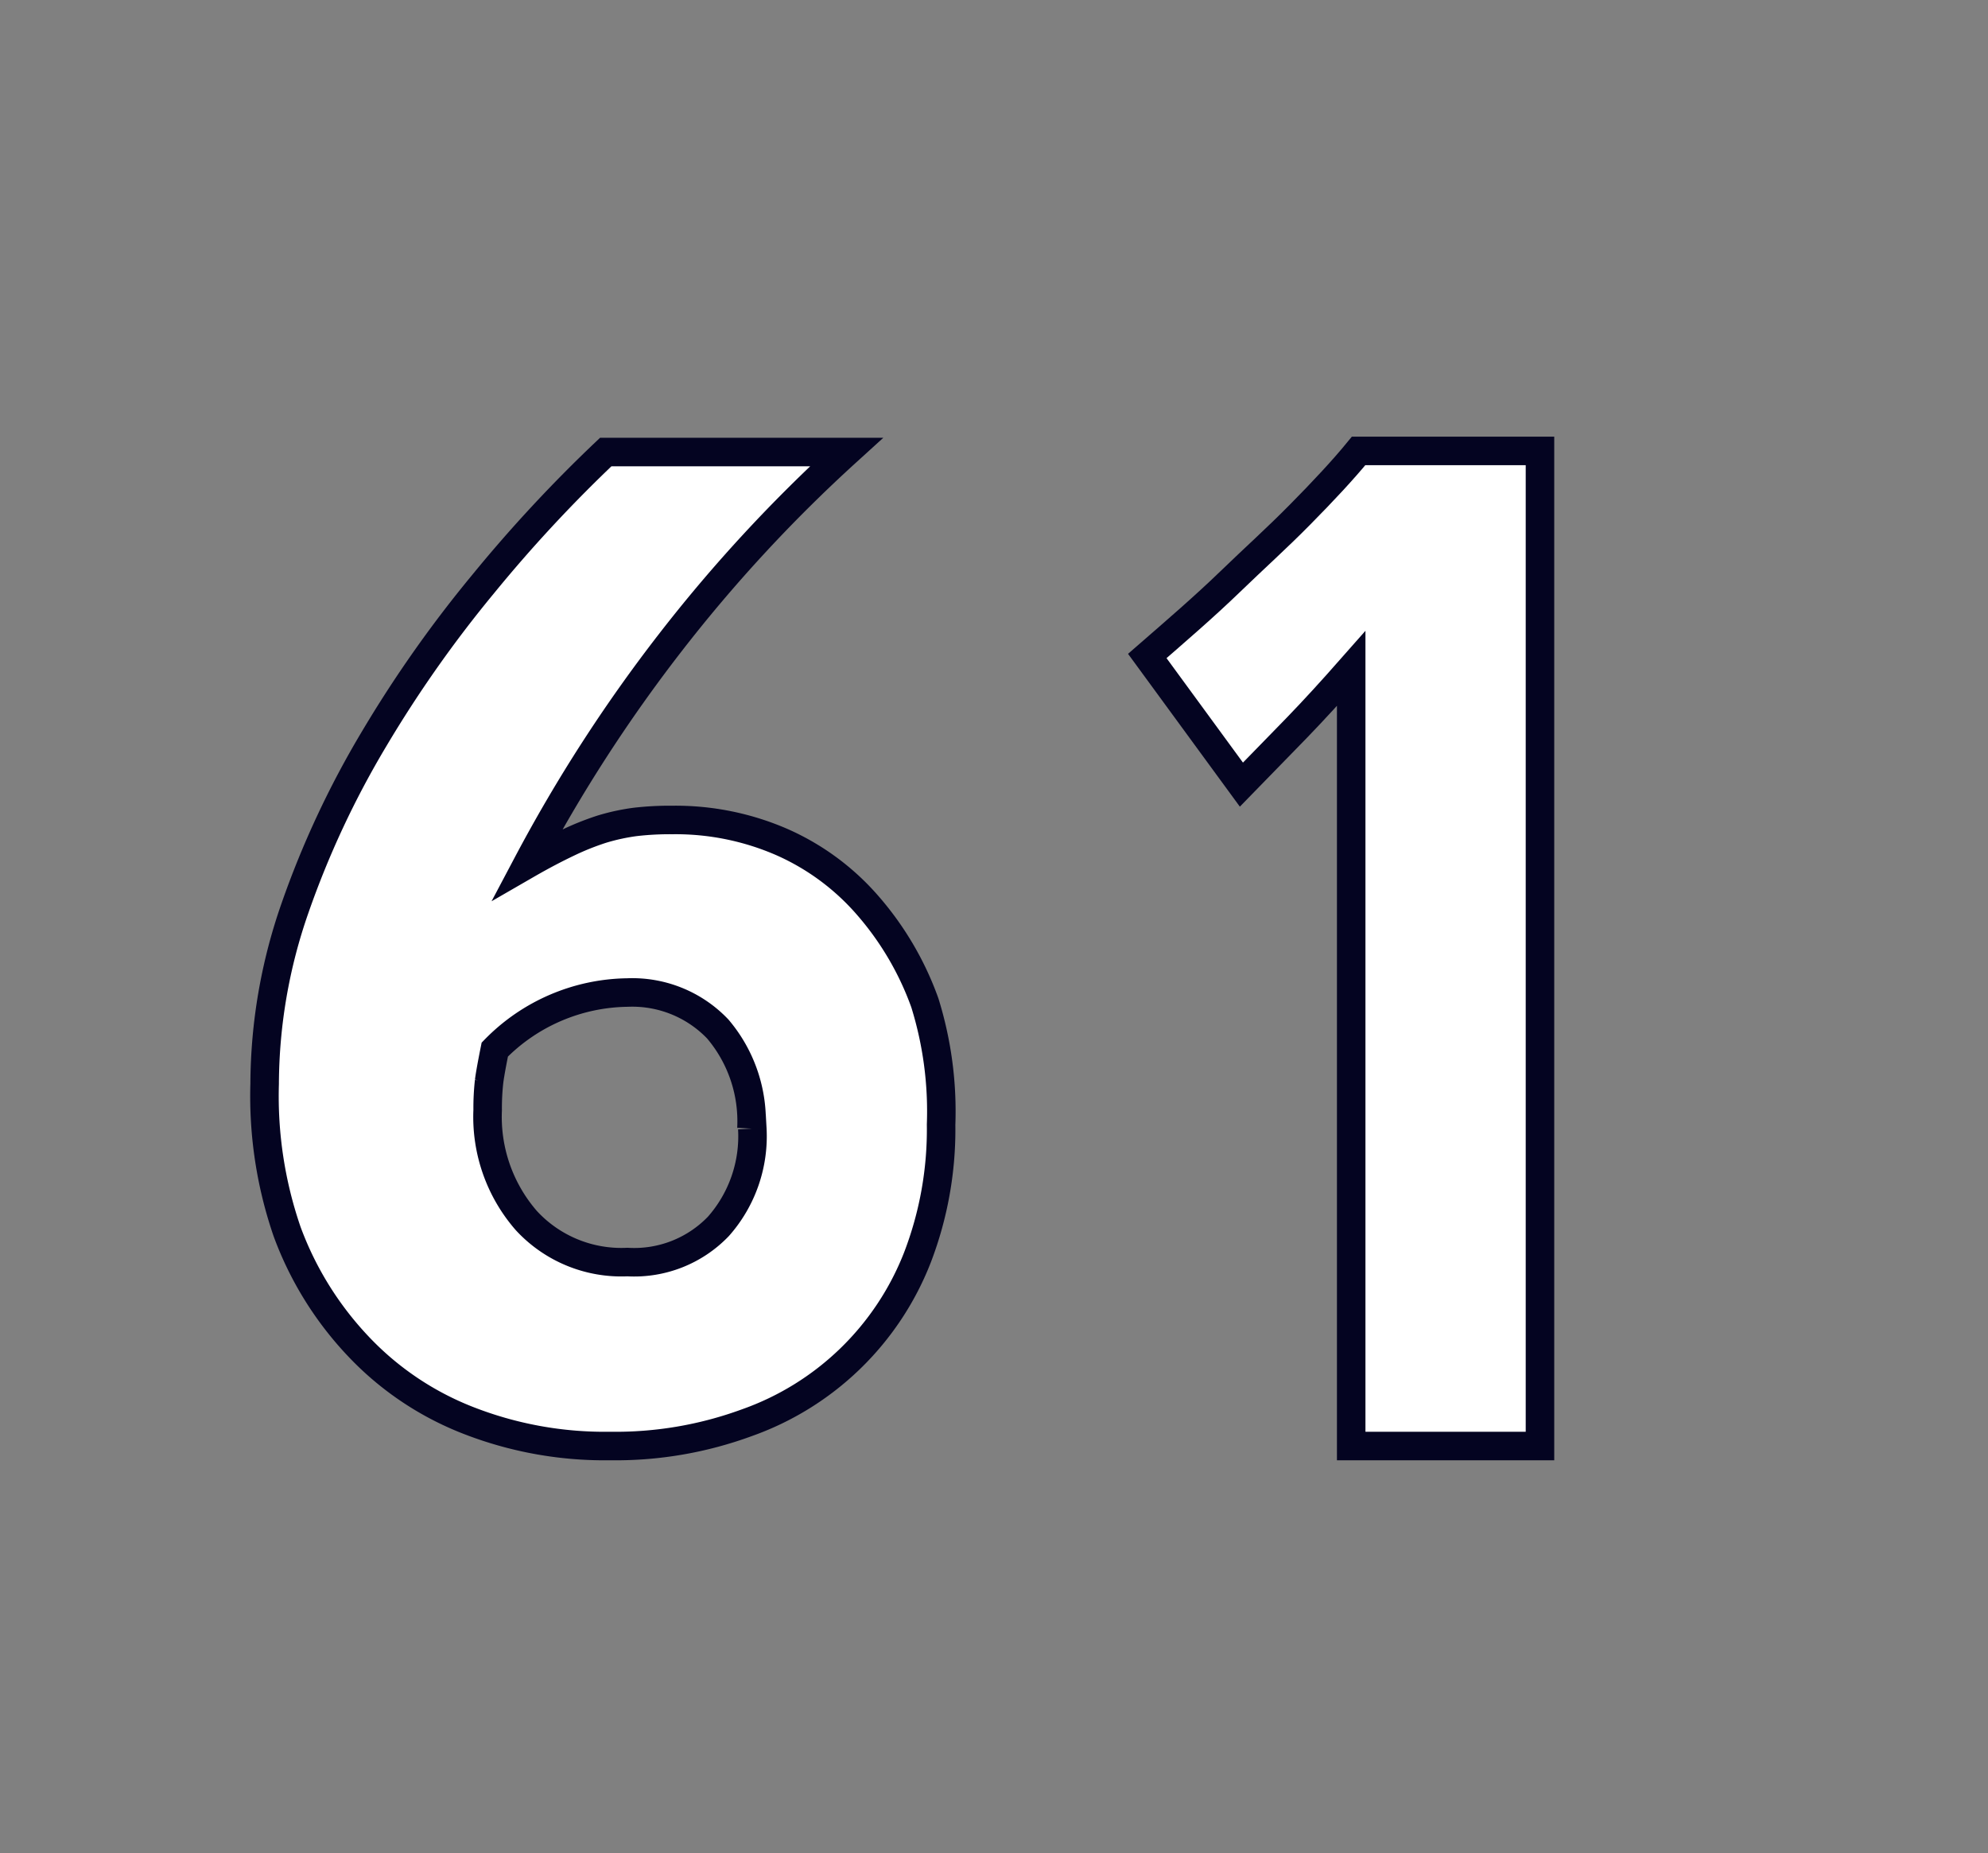 <svg id="Layer_1" data-name="Layer 1" xmlns="http://www.w3.org/2000/svg" viewBox="0 0 69.71 64.98"><rect x="0" y="0" width="69.71" height="64.98" fill="#808080" stroke="none"/><defs><style>.cls-1{fill:#fff;stroke:#040421;}</style></defs><path class="cls-1" d="M33,39.43a12.52,12.52,0,0,1-.83,4.66,10,10,0,0,1-6,5.8,13.35,13.35,0,0,1-4.78.81,13.15,13.15,0,0,1-5-.91,10.58,10.58,0,0,1-3.84-2.6,11.74,11.74,0,0,1-2.48-4A14.58,14.58,0,0,1,9.28,38a18.85,18.85,0,0,1,1.06-6.15,32.2,32.2,0,0,1,2.77-5.93,42.94,42.94,0,0,1,3.83-5.44,49.77,49.77,0,0,1,4.3-4.63h8.44a52.44,52.44,0,0,0-6.19,6.7,53.51,53.51,0,0,0-5,7.75c.52-.3,1-.55,1.42-.75a9.37,9.37,0,0,1,1.2-.48,7.35,7.35,0,0,1,1.15-.25,10.52,10.52,0,0,1,1.32-.07,9.33,9.33,0,0,1,3.85.78,8.56,8.56,0,0,1,3,2.22,10.68,10.68,0,0,1,2,3.41A12.79,12.79,0,0,1,33,39.43Zm-6.65.14a5,5,0,0,0-1.18-3.49A4.14,4.14,0,0,0,22,34.8a6.62,6.62,0,0,0-4.65,2c-.1.5-.17.88-.2,1.12a8.5,8.5,0,0,0-.05,1,5.53,5.53,0,0,0,1.36,3.88A4.53,4.53,0,0,0,22,44.25,4.09,4.09,0,0,0,25.19,43,4.77,4.77,0,0,0,26.38,39.57Z"/><path class="cls-1" d="M47.38,50.7V23.44c-.67.76-1.3,1.45-1.9,2.07s-1.25,1.28-1.95,2L40.23,23c1-.87,2-1.73,2.9-2.6s1.62-1.51,2.45-2.35,1.52-1.58,2.06-2.24H54V50.7Z"/></svg>